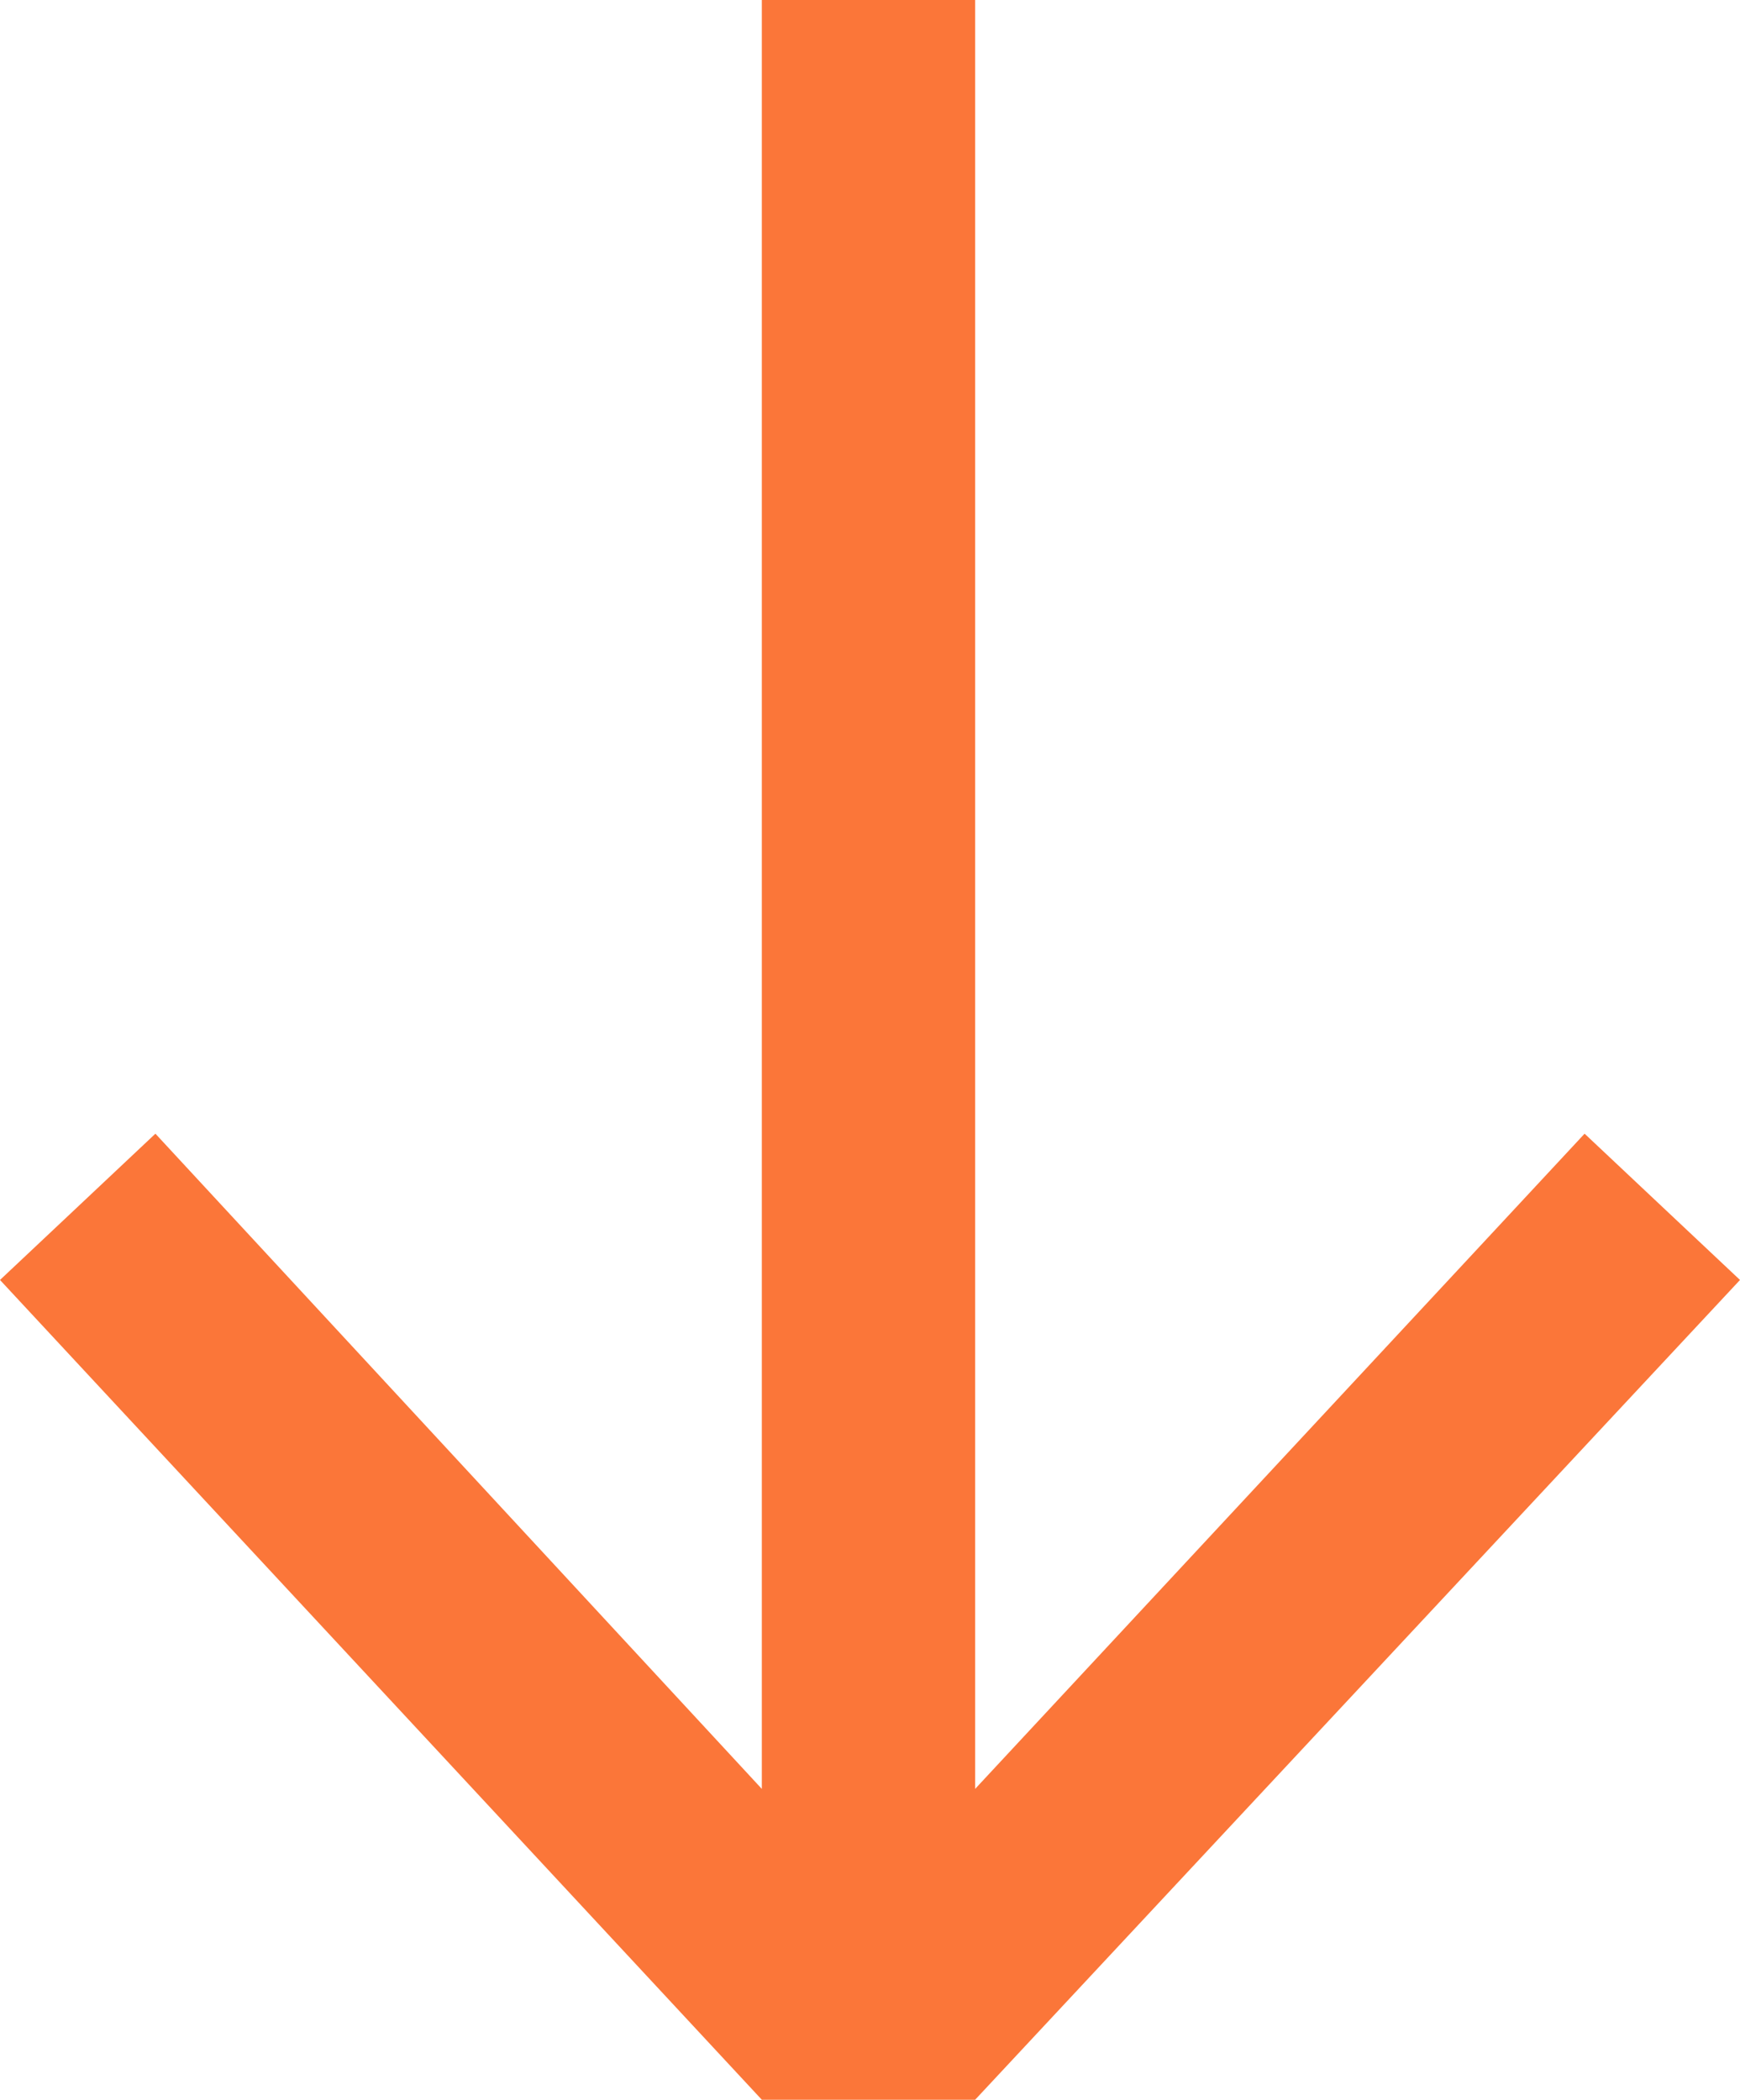 <?xml version="1.0" encoding="utf-8"?>
<!-- Generator: Adobe Illustrator 24.1.2, SVG Export Plug-In . SVG Version: 6.00 Build 0)  -->
<svg version="1.1" id="Layer_1" xmlns="http://www.w3.org/2000/svg" xmlns:xlink="http://www.w3.org/1999/xlink" x="0px" y="0px"
	 viewBox="0 0 57.1 68.9" style="enable-background:new 0 0 57.1 68.9;" xml:space="preserve">
<style type="text/css">
	.st0{fill:#FB7639;}
</style>
<polyline class="st0" points="32,68.9 57.1,42 52,37.2 32,58.7 32,0 25,0 25,58.7 5.1,37.2 0,42 25,68.9 "/>
</svg>
